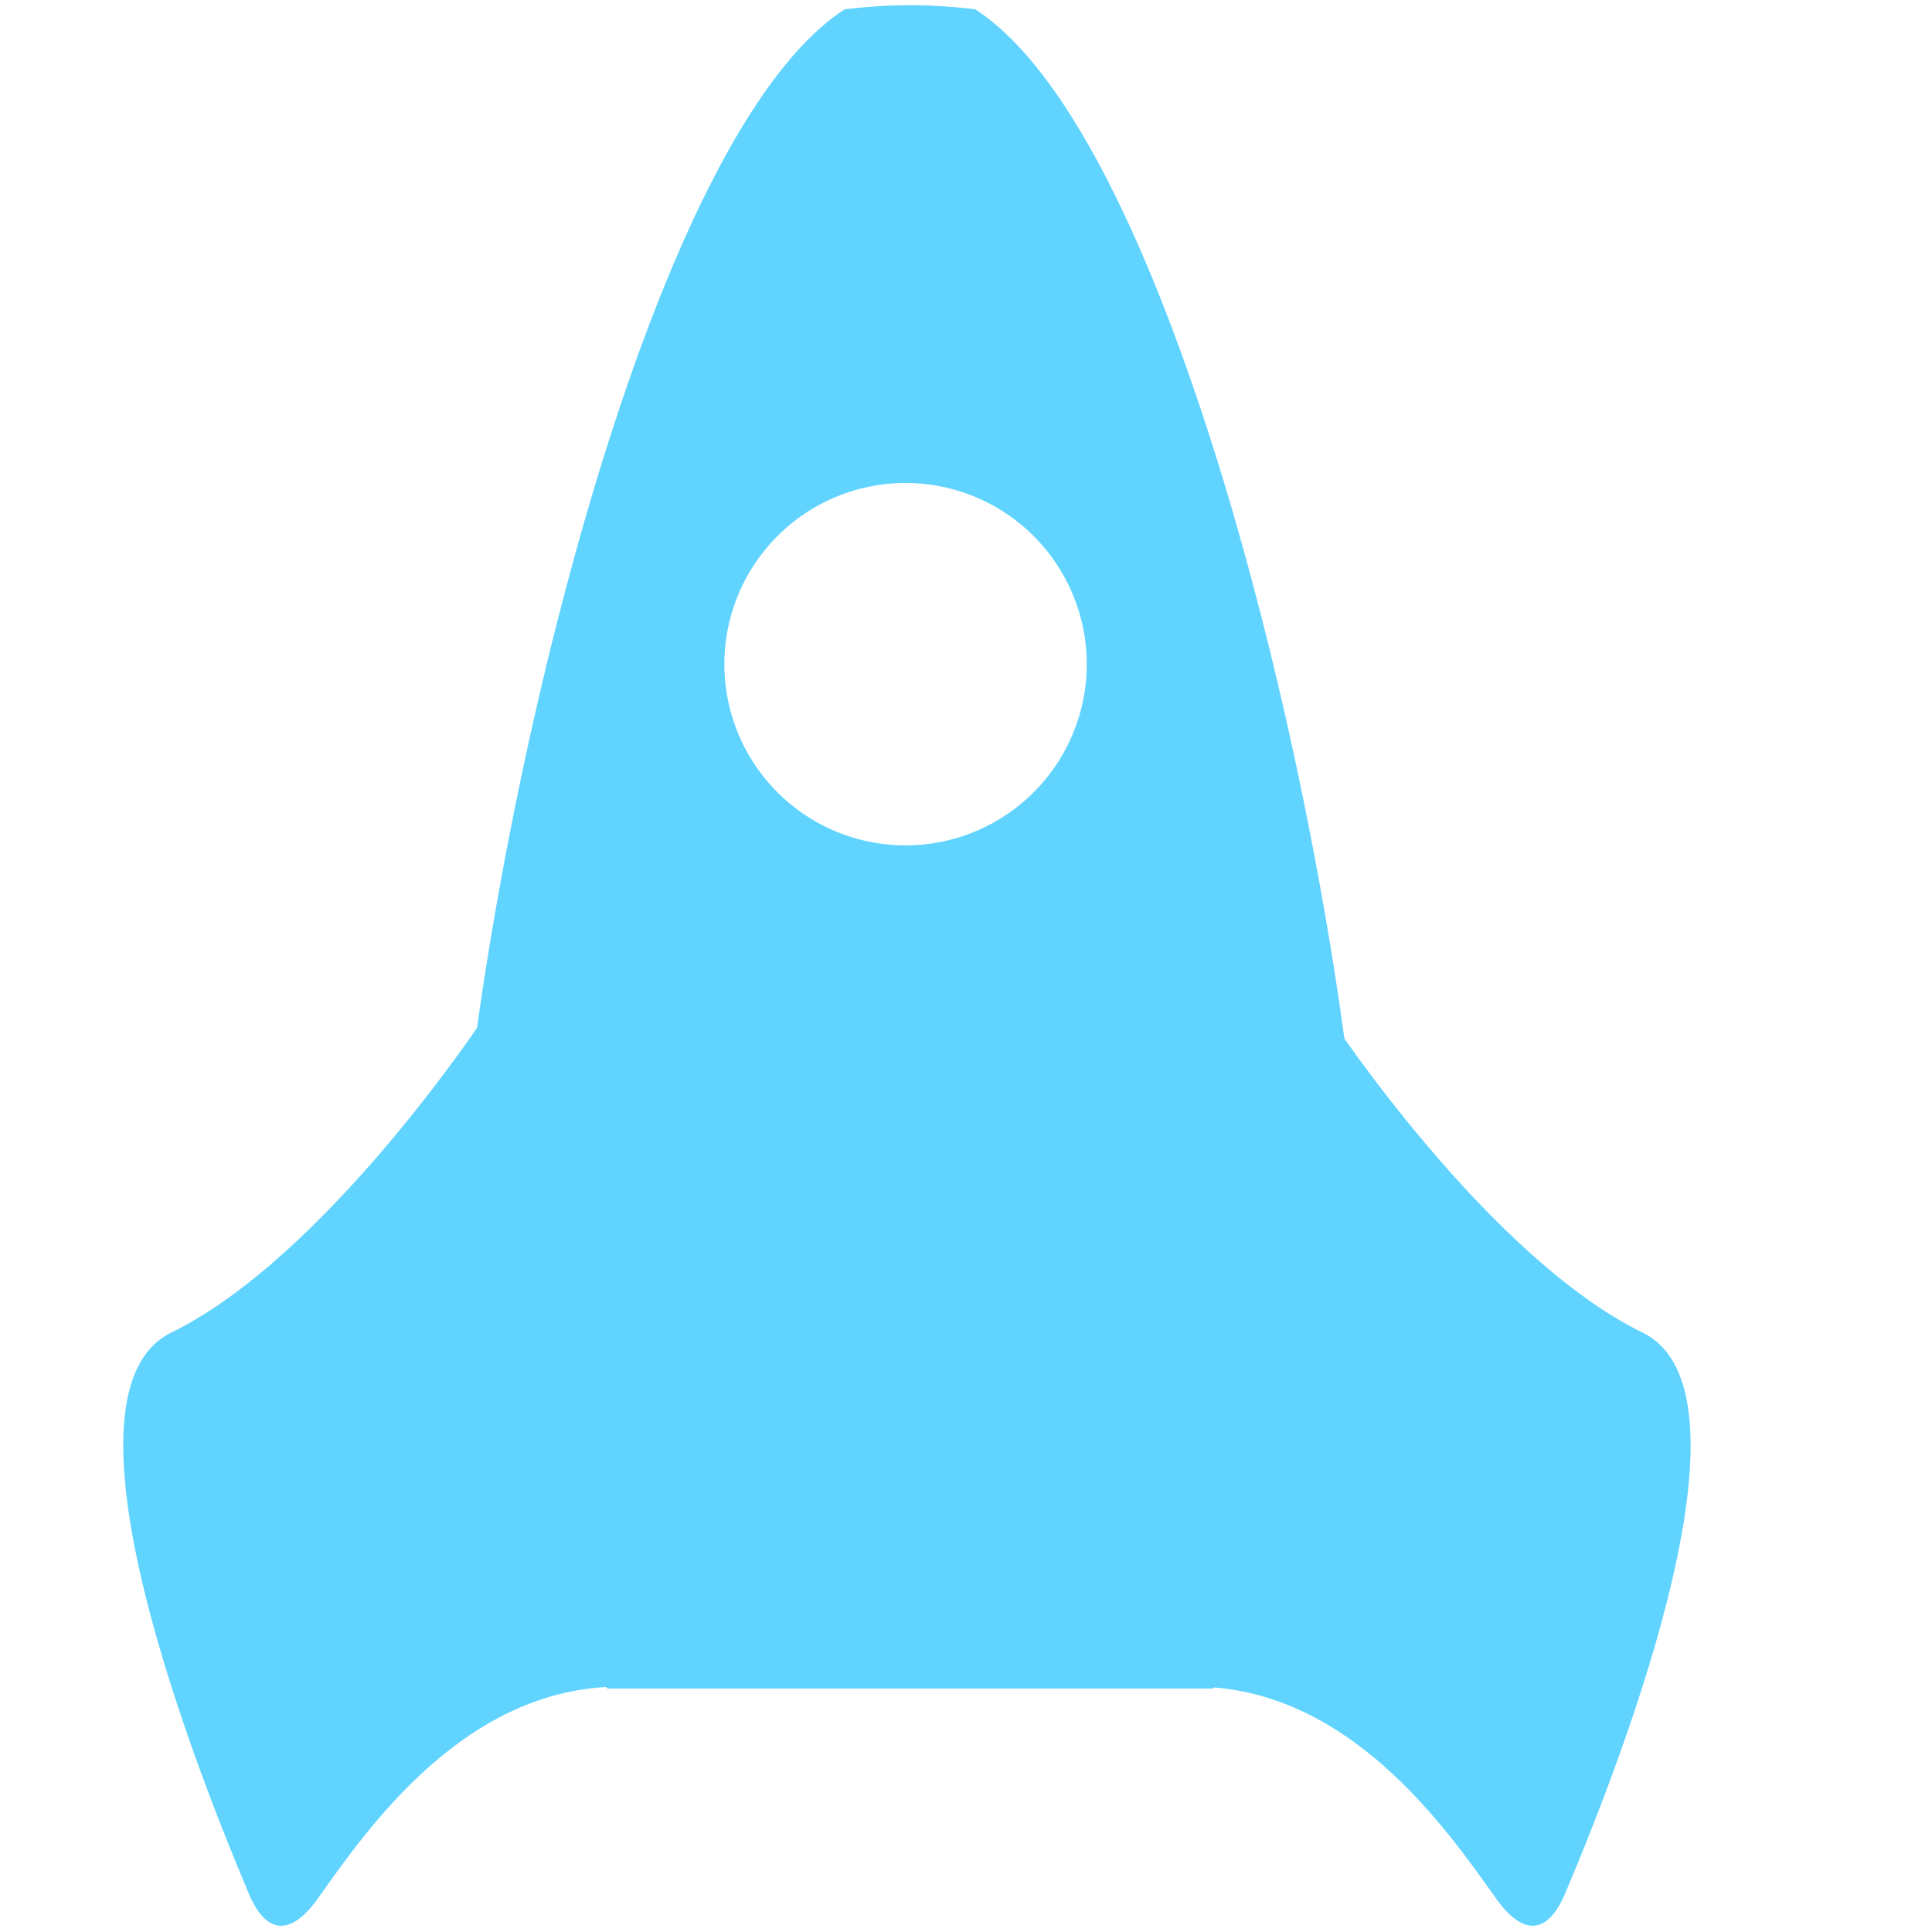 <svg xmlns="http://www.w3.org/2000/svg" width="1024" height="1024" viewBox="0 0 16 16" fill="#60d4ff"><g fill="#60d4ff" fill-rule="evenodd"><path d="M11.023 8.441s1.299 1.967 2.578 2.594c.992.482-.109 3.392-.639 4.646c-.151.354-.357.344-.572.042c-.408-.573-1.22-1.755-2.502-1.755H5.134c-1.283 0-2.095 1.182-2.502 1.755c-.215.302-.423.312-.572-.042c-.53-1.255-1.631-4.164-.64-4.646c1.28-.627 2.579-2.594 2.579-2.594h7.024z"/><path d="M11.192 9.062C10.83 5.966 9.6 1.06 8.076.077a4.615 4.615 0 0 0-.539-.034c-.184 0-.362.013-.541.034c-1.524.983-2.755 5.89-3.116 8.985c-.07.604-.108 1.143-.108 1.565c0 1.525.489 2.645 1.26 3.357h5.01c.771-.713 1.26-1.832 1.26-3.357a14.257 14.257 0 0 0-.11-1.565zM7.5 4a1.5 1.5 0 1 1-.001 3.001A1.5 1.5 0 0 1 7.5 4z"/></g></svg>
